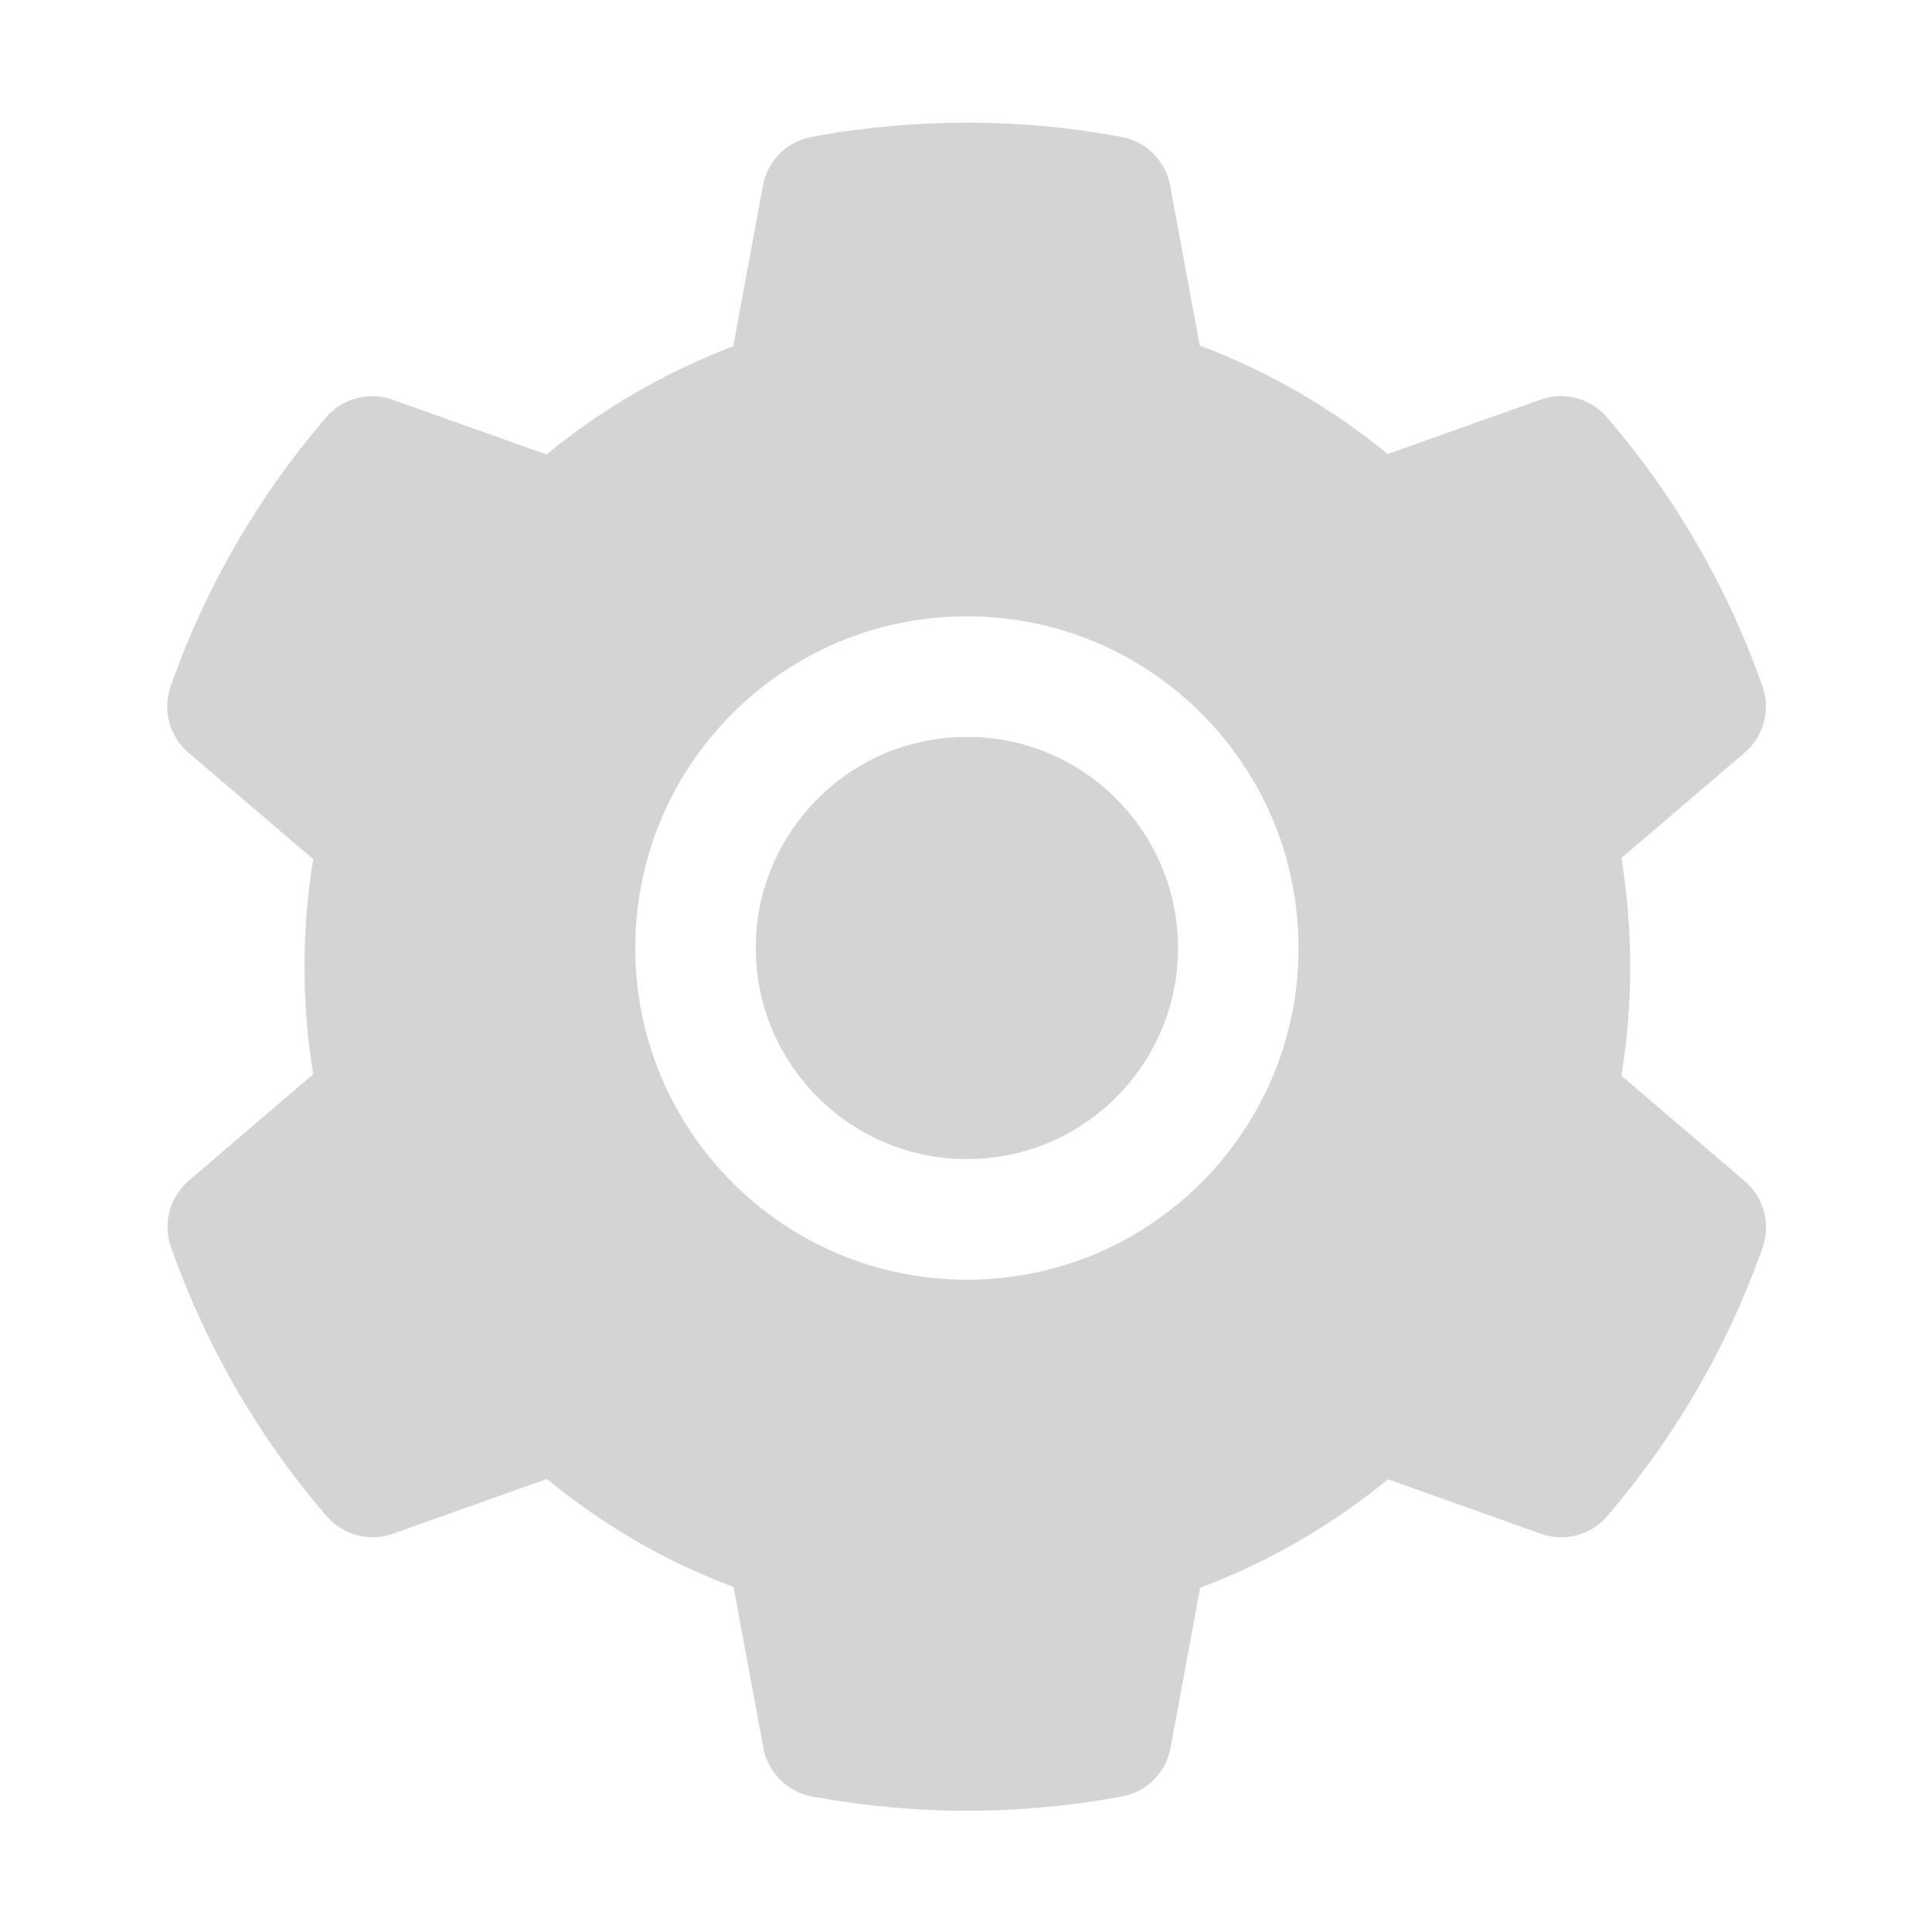 <svg width="16" height="16" viewBox="0 0 16 16" fill="none" xmlns="http://www.w3.org/2000/svg">
<path d="M8.008 6.103C7.54 6.103 7.103 6.284 6.772 6.615C6.442 6.946 6.259 7.384 6.259 7.851C6.259 8.318 6.442 8.756 6.772 9.087C7.103 9.417 7.54 9.599 8.008 9.599C8.475 9.599 8.912 9.417 9.244 9.087C9.573 8.756 9.756 8.318 9.756 7.851C9.756 7.384 9.573 6.946 9.244 6.615C9.082 6.452 8.889 6.323 8.677 6.235C8.465 6.147 8.237 6.102 8.008 6.103ZM14.45 9.782L13.428 8.909C13.476 8.612 13.501 8.309 13.501 8.007C13.501 7.706 13.476 7.401 13.428 7.106L14.45 6.232C14.527 6.166 14.582 6.078 14.608 5.98C14.634 5.882 14.63 5.778 14.595 5.682L14.581 5.642C14.3 4.855 13.878 4.126 13.337 3.49L13.309 3.457C13.243 3.38 13.156 3.324 13.058 3.298C12.96 3.271 12.856 3.275 12.761 3.309L11.492 3.76C11.023 3.376 10.501 3.073 9.936 2.862L9.69 1.535C9.672 1.435 9.623 1.344 9.551 1.272C9.479 1.2 9.387 1.152 9.287 1.134L9.245 1.126C8.433 0.979 7.576 0.979 6.764 1.126L6.722 1.134C6.622 1.152 6.53 1.2 6.457 1.272C6.386 1.344 6.337 1.435 6.319 1.535L6.072 2.868C5.511 3.081 4.989 3.383 4.526 3.764L3.248 3.309C3.153 3.275 3.049 3.271 2.951 3.298C2.853 3.324 2.765 3.38 2.7 3.457L2.672 3.49C2.131 4.127 1.71 4.856 1.428 5.642L1.414 5.682C1.344 5.878 1.401 6.096 1.559 6.232L2.594 7.115C2.545 7.409 2.522 7.709 2.522 8.006C2.522 8.306 2.545 8.606 2.594 8.896L1.562 9.779C1.485 9.845 1.43 9.933 1.404 10.031C1.378 10.13 1.382 10.234 1.417 10.329L1.431 10.37C1.714 11.156 2.131 11.882 2.675 12.521L2.703 12.554C2.769 12.631 2.856 12.687 2.954 12.713C3.052 12.74 3.156 12.736 3.251 12.703L4.529 12.248C4.995 12.631 5.514 12.934 6.075 13.143L6.322 14.476C6.34 14.576 6.389 14.668 6.461 14.74C6.533 14.811 6.625 14.86 6.725 14.878L6.767 14.885C7.587 15.033 8.428 15.033 9.248 14.885L9.29 14.878C9.39 14.86 9.483 14.811 9.555 14.74C9.627 14.668 9.675 14.576 9.694 14.476L9.939 13.149C10.504 12.937 11.026 12.635 11.495 12.251L12.764 12.703C12.86 12.736 12.963 12.74 13.061 12.714C13.159 12.687 13.247 12.632 13.312 12.554L13.34 12.521C13.884 11.879 14.301 11.156 14.584 10.37L14.598 10.329C14.665 10.135 14.608 9.918 14.45 9.782ZM8.008 10.598C6.49 10.598 5.261 9.368 5.261 7.851C5.261 6.334 6.49 5.104 8.008 5.104C9.525 5.104 10.754 6.334 10.754 7.851C10.754 9.368 9.525 10.598 8.008 10.598Z" fill="#D4D4D4"/>
</svg>
